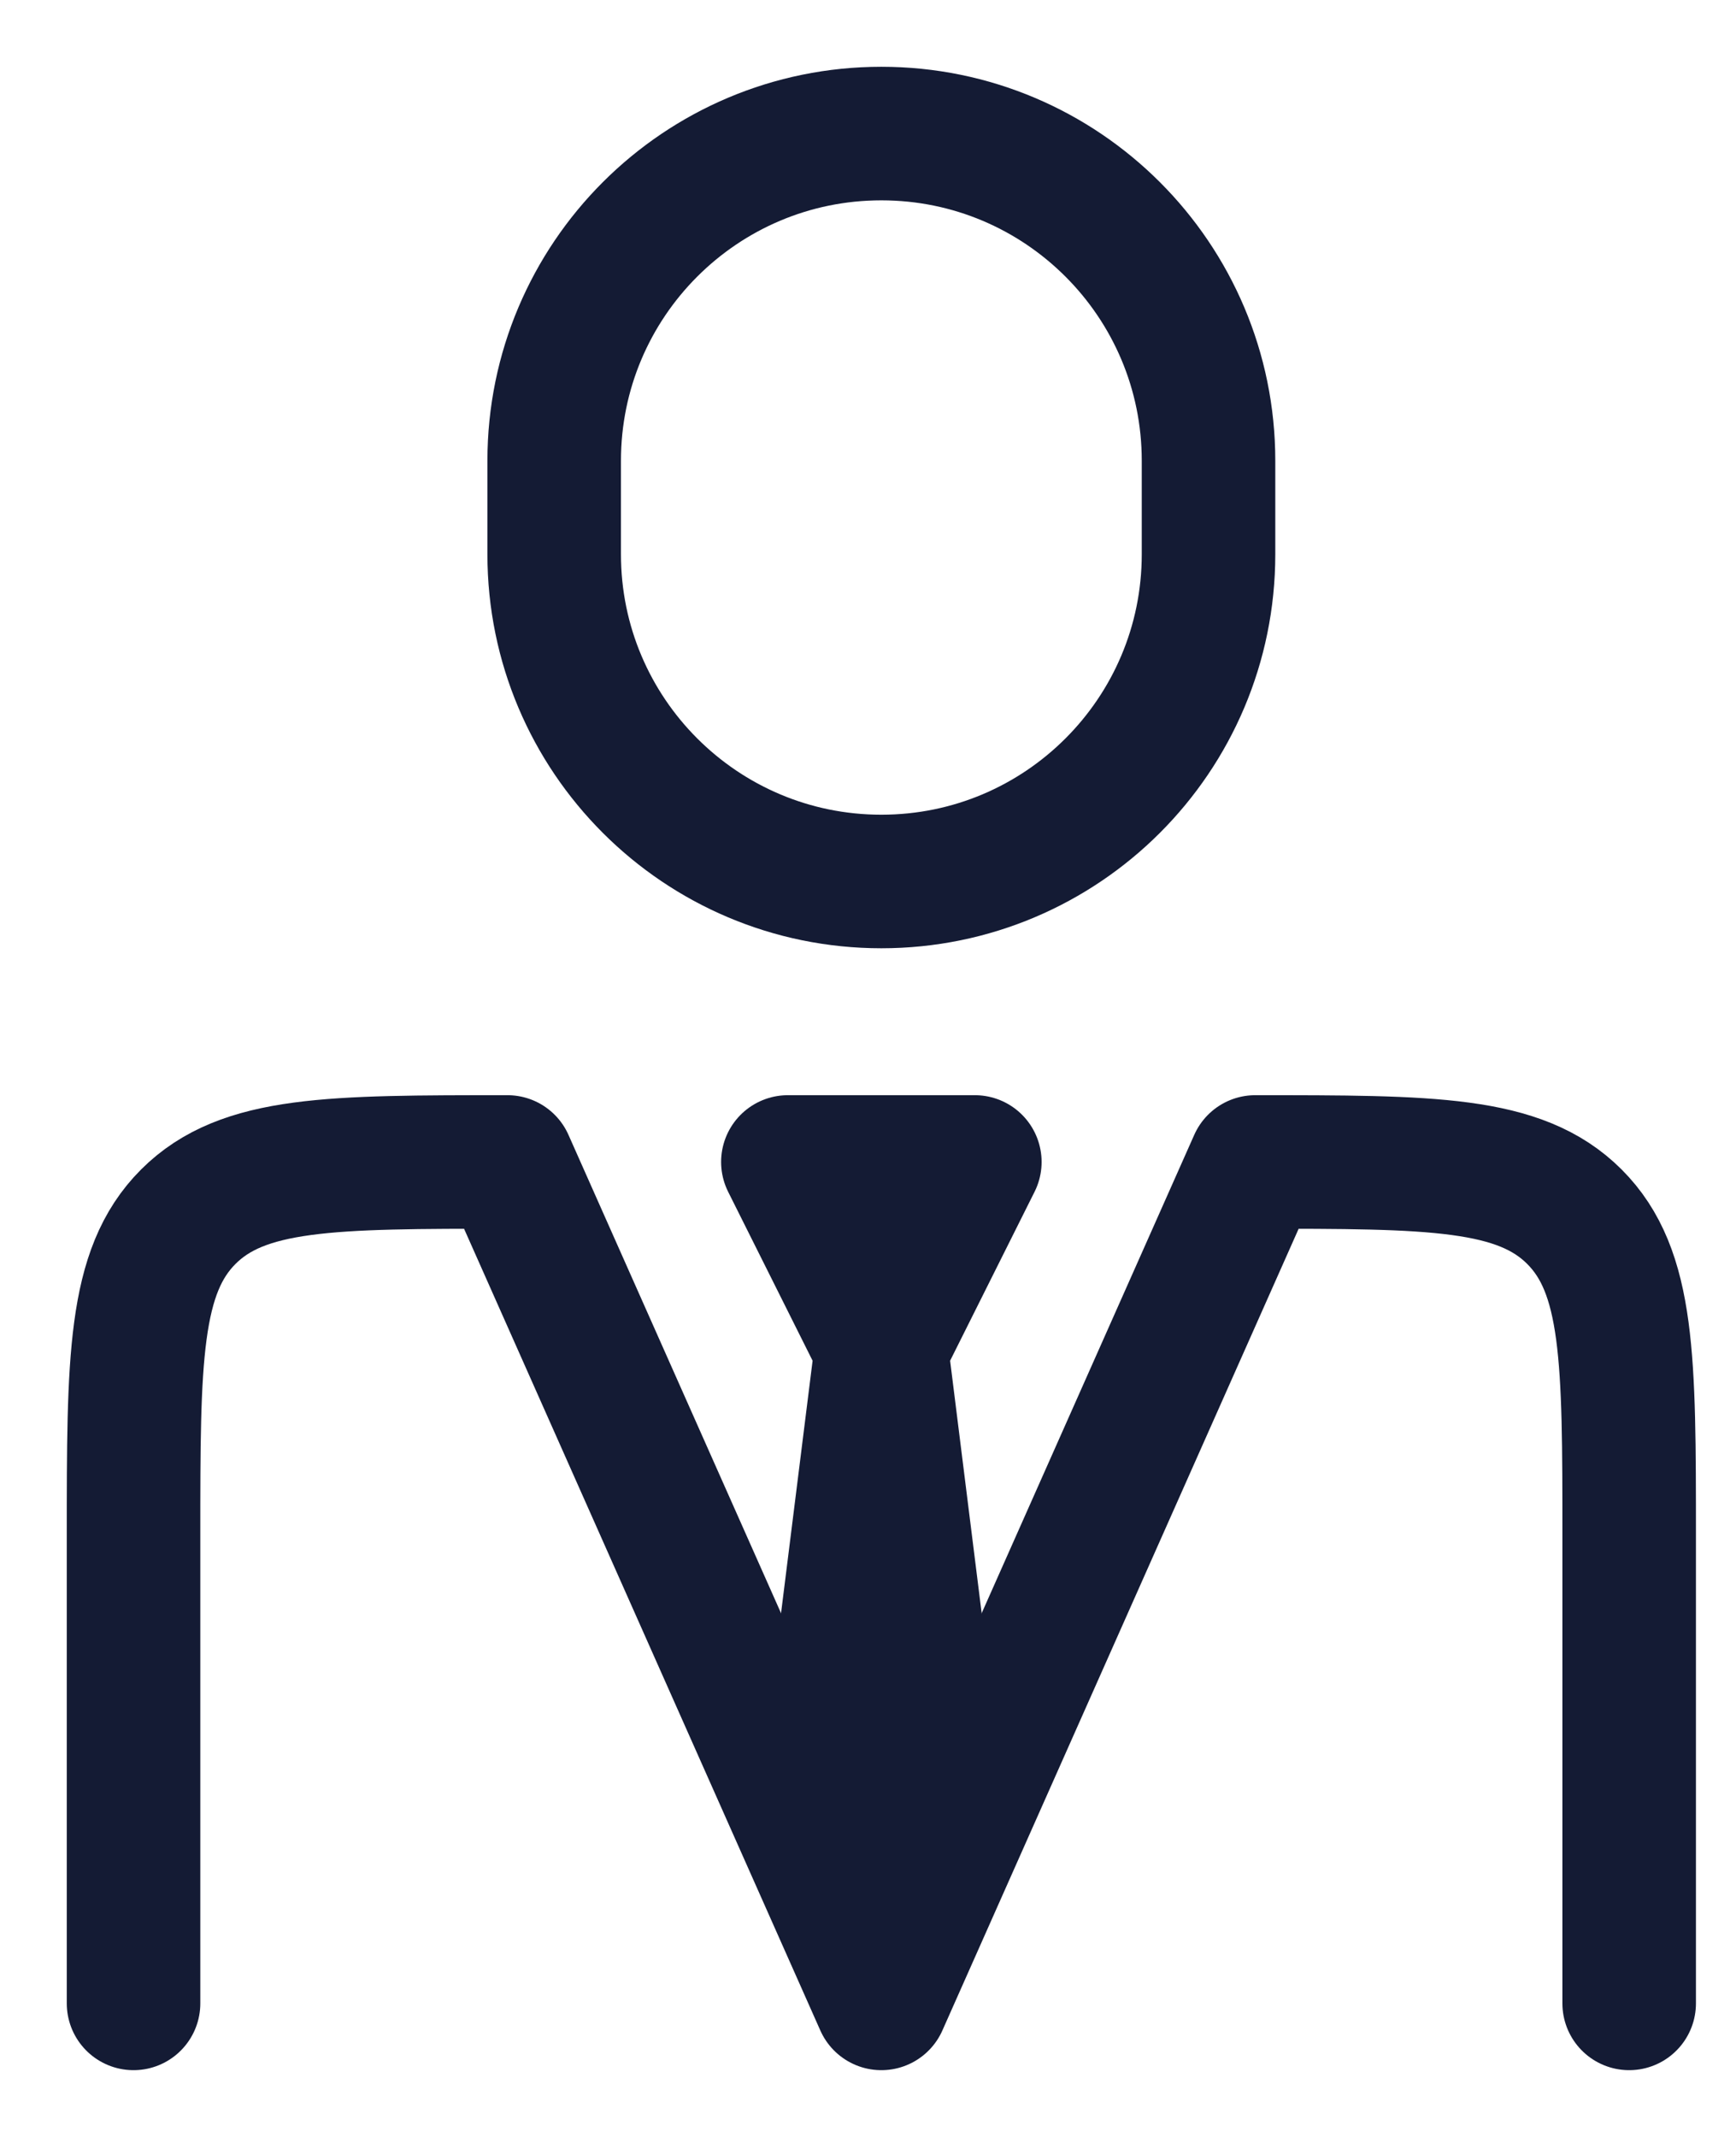 <svg width="13" height="16" viewBox="0 0 13 16" fill="none" xmlns="http://www.w3.org/2000/svg">
<path d="M12.2 15V11.5C12.2 10.18 12.2 9.52 11.79 9.11C11.38 8.7 10.72 8.7 9.4 8.7L6.6 15L3.8 8.7C2.48 8.7 1.82 8.7 1.41 9.11C1 9.52 1 10.18 1 11.5V15" stroke="#141B34" stroke-linecap="round" stroke-linejoin="round"/>
<path d="M6.6 10.1L6.25 12.9L6.6 13.95L6.95 12.9L6.6 10.1ZM6.6 10.1L5.9 8.7H7.3L6.6 10.1Z" stroke="#141B34" stroke-linecap="round" stroke-linejoin="round"/>
<path d="M9.05 4.15V3.45C9.05 2.097 7.953 1 6.6 1C5.247 1 4.15 2.097 4.15 3.45V4.15C4.15 5.503 5.247 6.6 6.6 6.6C7.953 6.6 9.05 5.503 9.05 4.15Z" stroke="#141B34" stroke-linecap="round" stroke-linejoin="round"/>
</svg>
